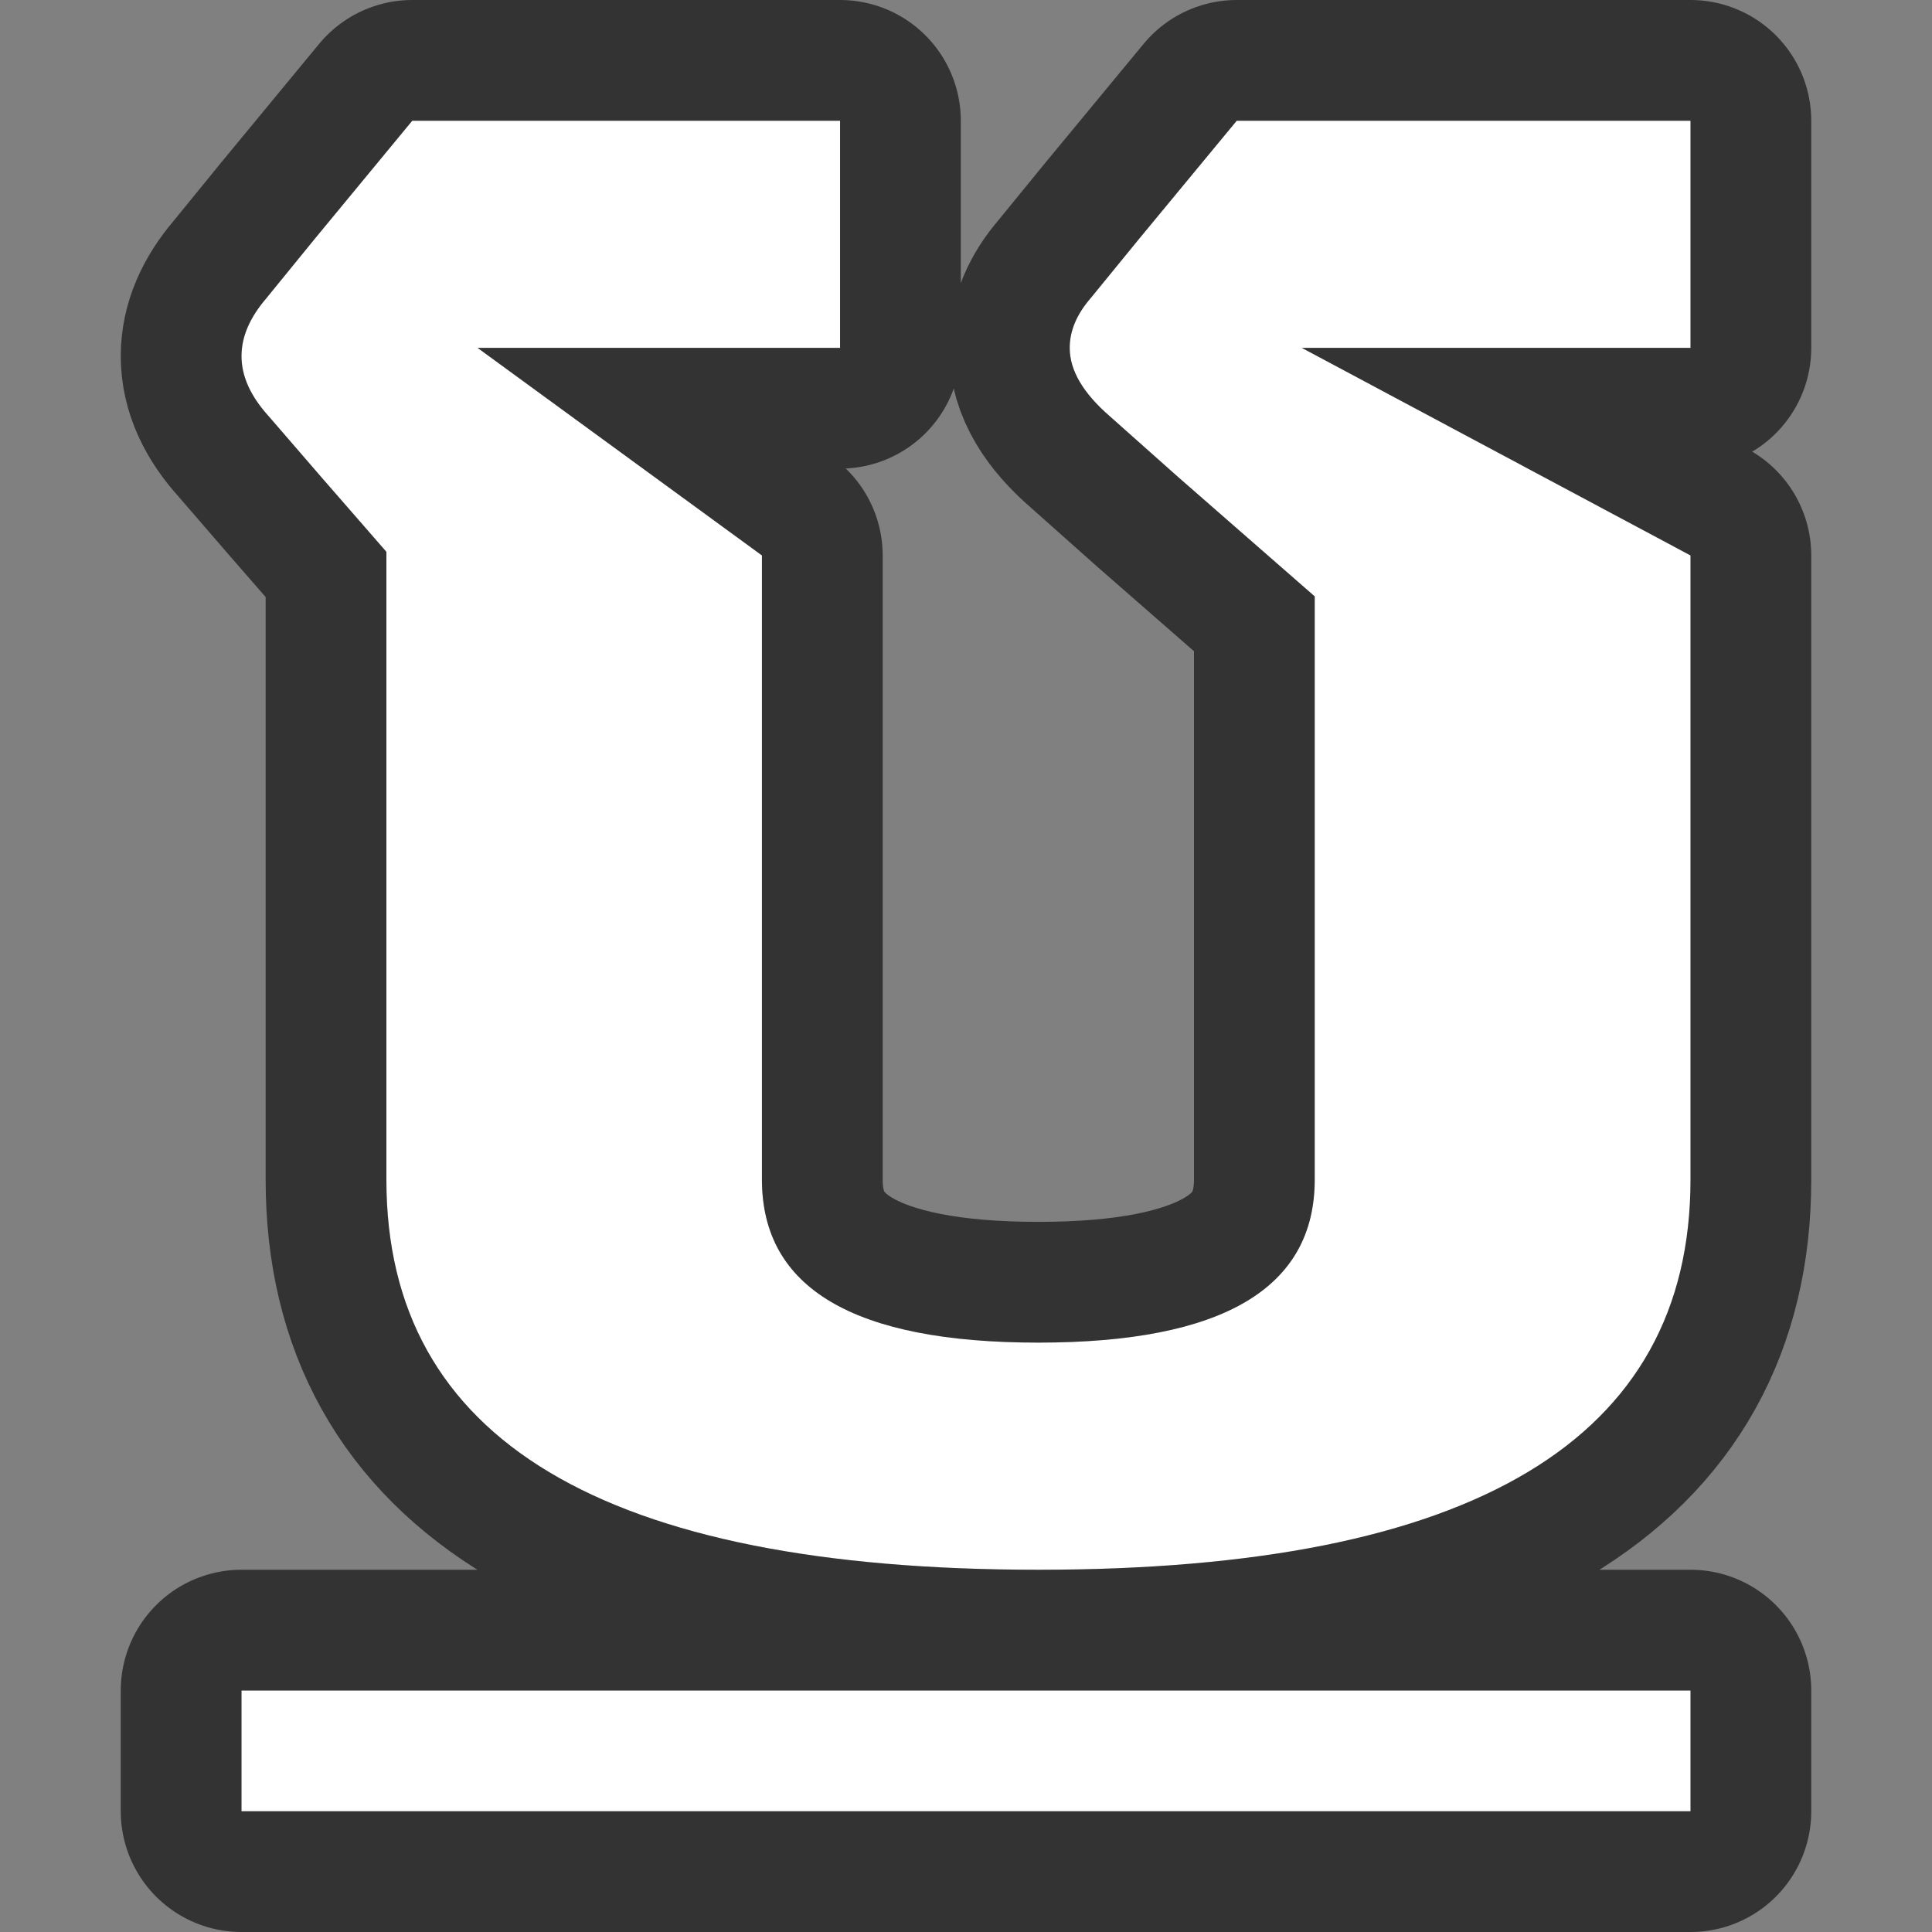 <?xml version="1.0" encoding="UTF-8" standalone="no"?>
<svg
   xmlns:dc="http://purl.org/dc/elements/1.1/"
   xmlns:cc="http://creativecommons.org/ns#"
   xmlns:rdf="http://www.w3.org/1999/02/22-rdf-syntax-ns#"
   xmlns:svg="http://www.w3.org/2000/svg"
   xmlns="http://www.w3.org/2000/svg"
   xmlns:sodipodi="http://sodipodi.sourceforge.net/DTD/sodipodi-0.dtd"
   xmlns:inkscape="http://www.inkscape.org/namespaces/inkscape"
   viewBox="0 0 16 16"
   version="1.1"
   id="svg4"
   sodipodi:docname="sc_underline.svg"
   inkscape:export-filename="/home/jupiter007/Libreoffice yaru theme fullcolor/build/cmd/km/sc_underline.png"
   inkscape:export-xdpi="96"
   inkscape:export-ydpi="96"
   inkscape:version="0.92.5 (2060ec1f9f, 2020-04-08)">
  <rect x="0" y="0" width="16" height="16" fill="#808080" stroke="none"/>
  <defs
     id="defs8" />
  <sodipodi:namedview
     pagecolor="#ffffff"
     bordercolor="#666666"
     borderopacity="1"
     objecttolerance="10"
     gridtolerance="10"
     guidetolerance="10"
     inkscape:pageopacity="0"
     inkscape:pageshadow="2"
     inkscape:window-width="1920"
     inkscape:window-height="1011"
     id="namedview6"
     showgrid="true"
     inkscape:zoom="29.5"
     inkscape:cx="6.1456991"
     inkscape:cy="4.9547974"
     inkscape:window-x="1920"
     inkscape:window-y="32"
     inkscape:window-maximized="1"
     inkscape:current-layer="svg4">
    <inkscape:grid
       type="xygrid"
       id="grid819" />
  </sodipodi:namedview>
  <path
     style="opacity:0.6;fill:#000000;stroke:#000000;stroke-width:2;stroke-linejoin:round;stroke-miterlimit:4;stroke-dasharray:none"
     id="path817"
     d="M 3.414,1 2.605,1.98 2.205,2.471 C 2.068,2.631 2,2.789 2,2.949 c 0,0.167 0.075,0.333 0.227,0.5 l 0.432,0.5 0.541,0.621 V 9.77 C 3.199,11.923 4.999,13 8.6,13 12.2,13 14,11.923 14,9.77 V 4.6 l -3.219,-1.719 H 14 V 1 H 10.242 L 9.432,1.98 9.031,2.471 C 8.916,2.604 8.859,2.741 8.859,2.881 c 0,0.187 0.111,0.375 0.334,0.568 l 0.562,0.5 1.133,0.99 v 4.83 c 0,0.9 -0.763,1.35 -2.289,1.35 -1.527,0 -2.289,-0.45 -2.289,-1.35 V 4.6 L 3.955,2.881 H 6.957 V 1 Z M 2,14 v 1 h 12 v -1 z"
     inkscape:connector-curvature="0"
     sodipodi:nodetypes="cccscccssscccccccscccssscccccccccc" />
  <path
     d="M 3.414,1 2.605,1.98 2.205,2.471 C 2.068,2.631 2,2.789 2,2.949 c 0,0.167 0.075,0.333 0.227,0.5 l 0.432,0.5 0.541,0.621 V 9.77 C 3.199,11.923 4.999,13 8.6,13 12.2,13 14,11.923 14,9.77 V 4.6 l -3.219,-1.719 H 14 V 1 H 10.242 L 9.432,1.98 9.031,2.471 C 8.916,2.604 8.859,2.741 8.859,2.881 c 0,0.187 0.111,0.375 0.334,0.568 l 0.562,0.5 1.133,0.99 v 4.83 c 0,0.9 -0.763,1.35 -2.289,1.35 -1.527,0 -2.289,-0.45 -2.289,-1.35 V 4.6 L 3.955,2.881 H 6.957 V 1 Z M 2,14 v 1 h 12 v -1 z"
     id="path2"
     style="fill:#ffffff"
     inkscape:connector-curvature="0"
     sodipodi:nodetypes="cccscccssscccccccscccssscccccccccc" />
</svg>
